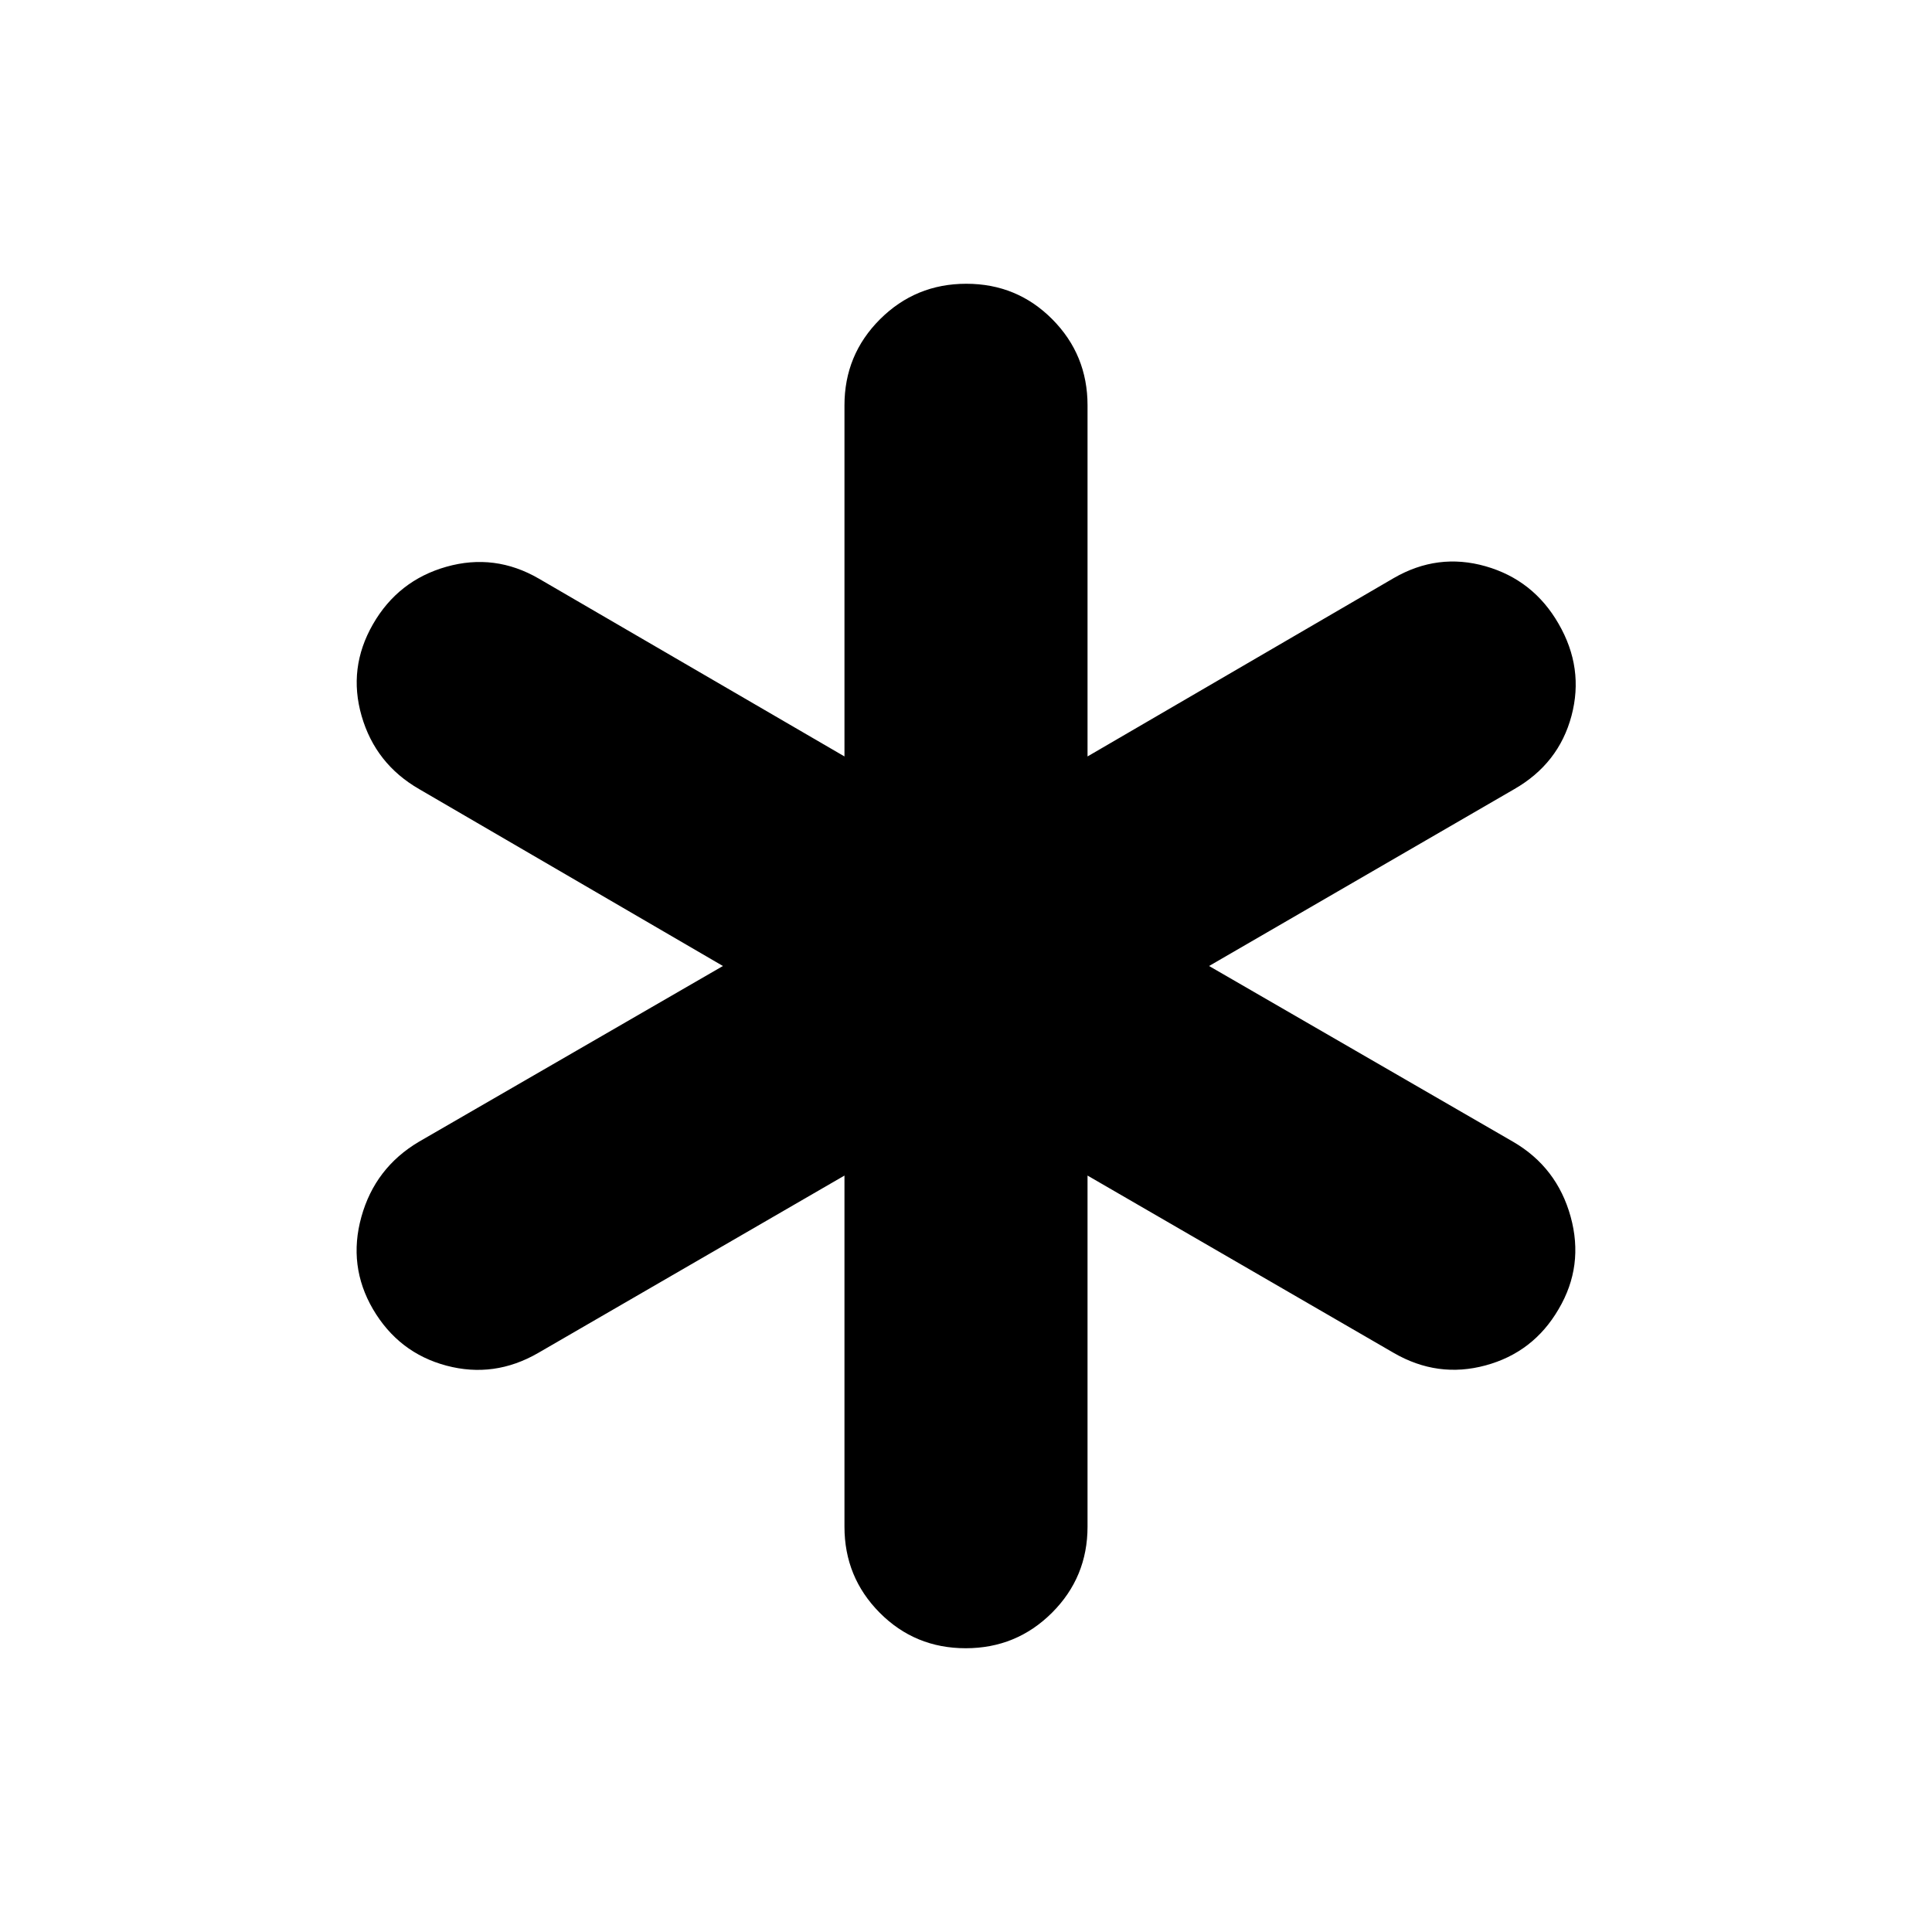 <svg xmlns="http://www.w3.org/2000/svg" height="20" viewBox="0 -960 960 960" width="20"><path d="M419.61-201.39v-174.48l-152.13 88.11q-21.87 12.67-45.65 6.34-23.77-6.33-36.52-28.09-12.51-21.49-5.74-45.85 6.78-24.36 28.52-37.27L359.22-480l-150.89-87.87q-21.75-12.52-28.64-36.34-6.89-23.81 5.62-45.6 12.51-21.79 36.52-28.58 24.02-6.78 45.89 5.89l151.89 88.37v-174.48q0-25.13 17.67-42.76Q454.96-819 480.15-819q25.2 0 42.72 17.63t17.52 42.76v174.48l152.13-88.61q21.87-12.67 45.65-5.89 23.77 6.79 36.28 28.58 12.75 22.03 6.41 45.77-6.34 23.74-28.45 36.41L600.78-480l151.13 87.37q21.74 12.67 28.52 37.15 6.77 24.48-5.98 46.01-12.51 21.49-36.28 27.93-23.78 6.45-45.65-6.22l-152.13-88.11v174.48q0 25.13-17.67 42.76Q505.04-141 479.85-141q-25.2 0-42.72-17.63t-17.52-42.76Z"/></svg>